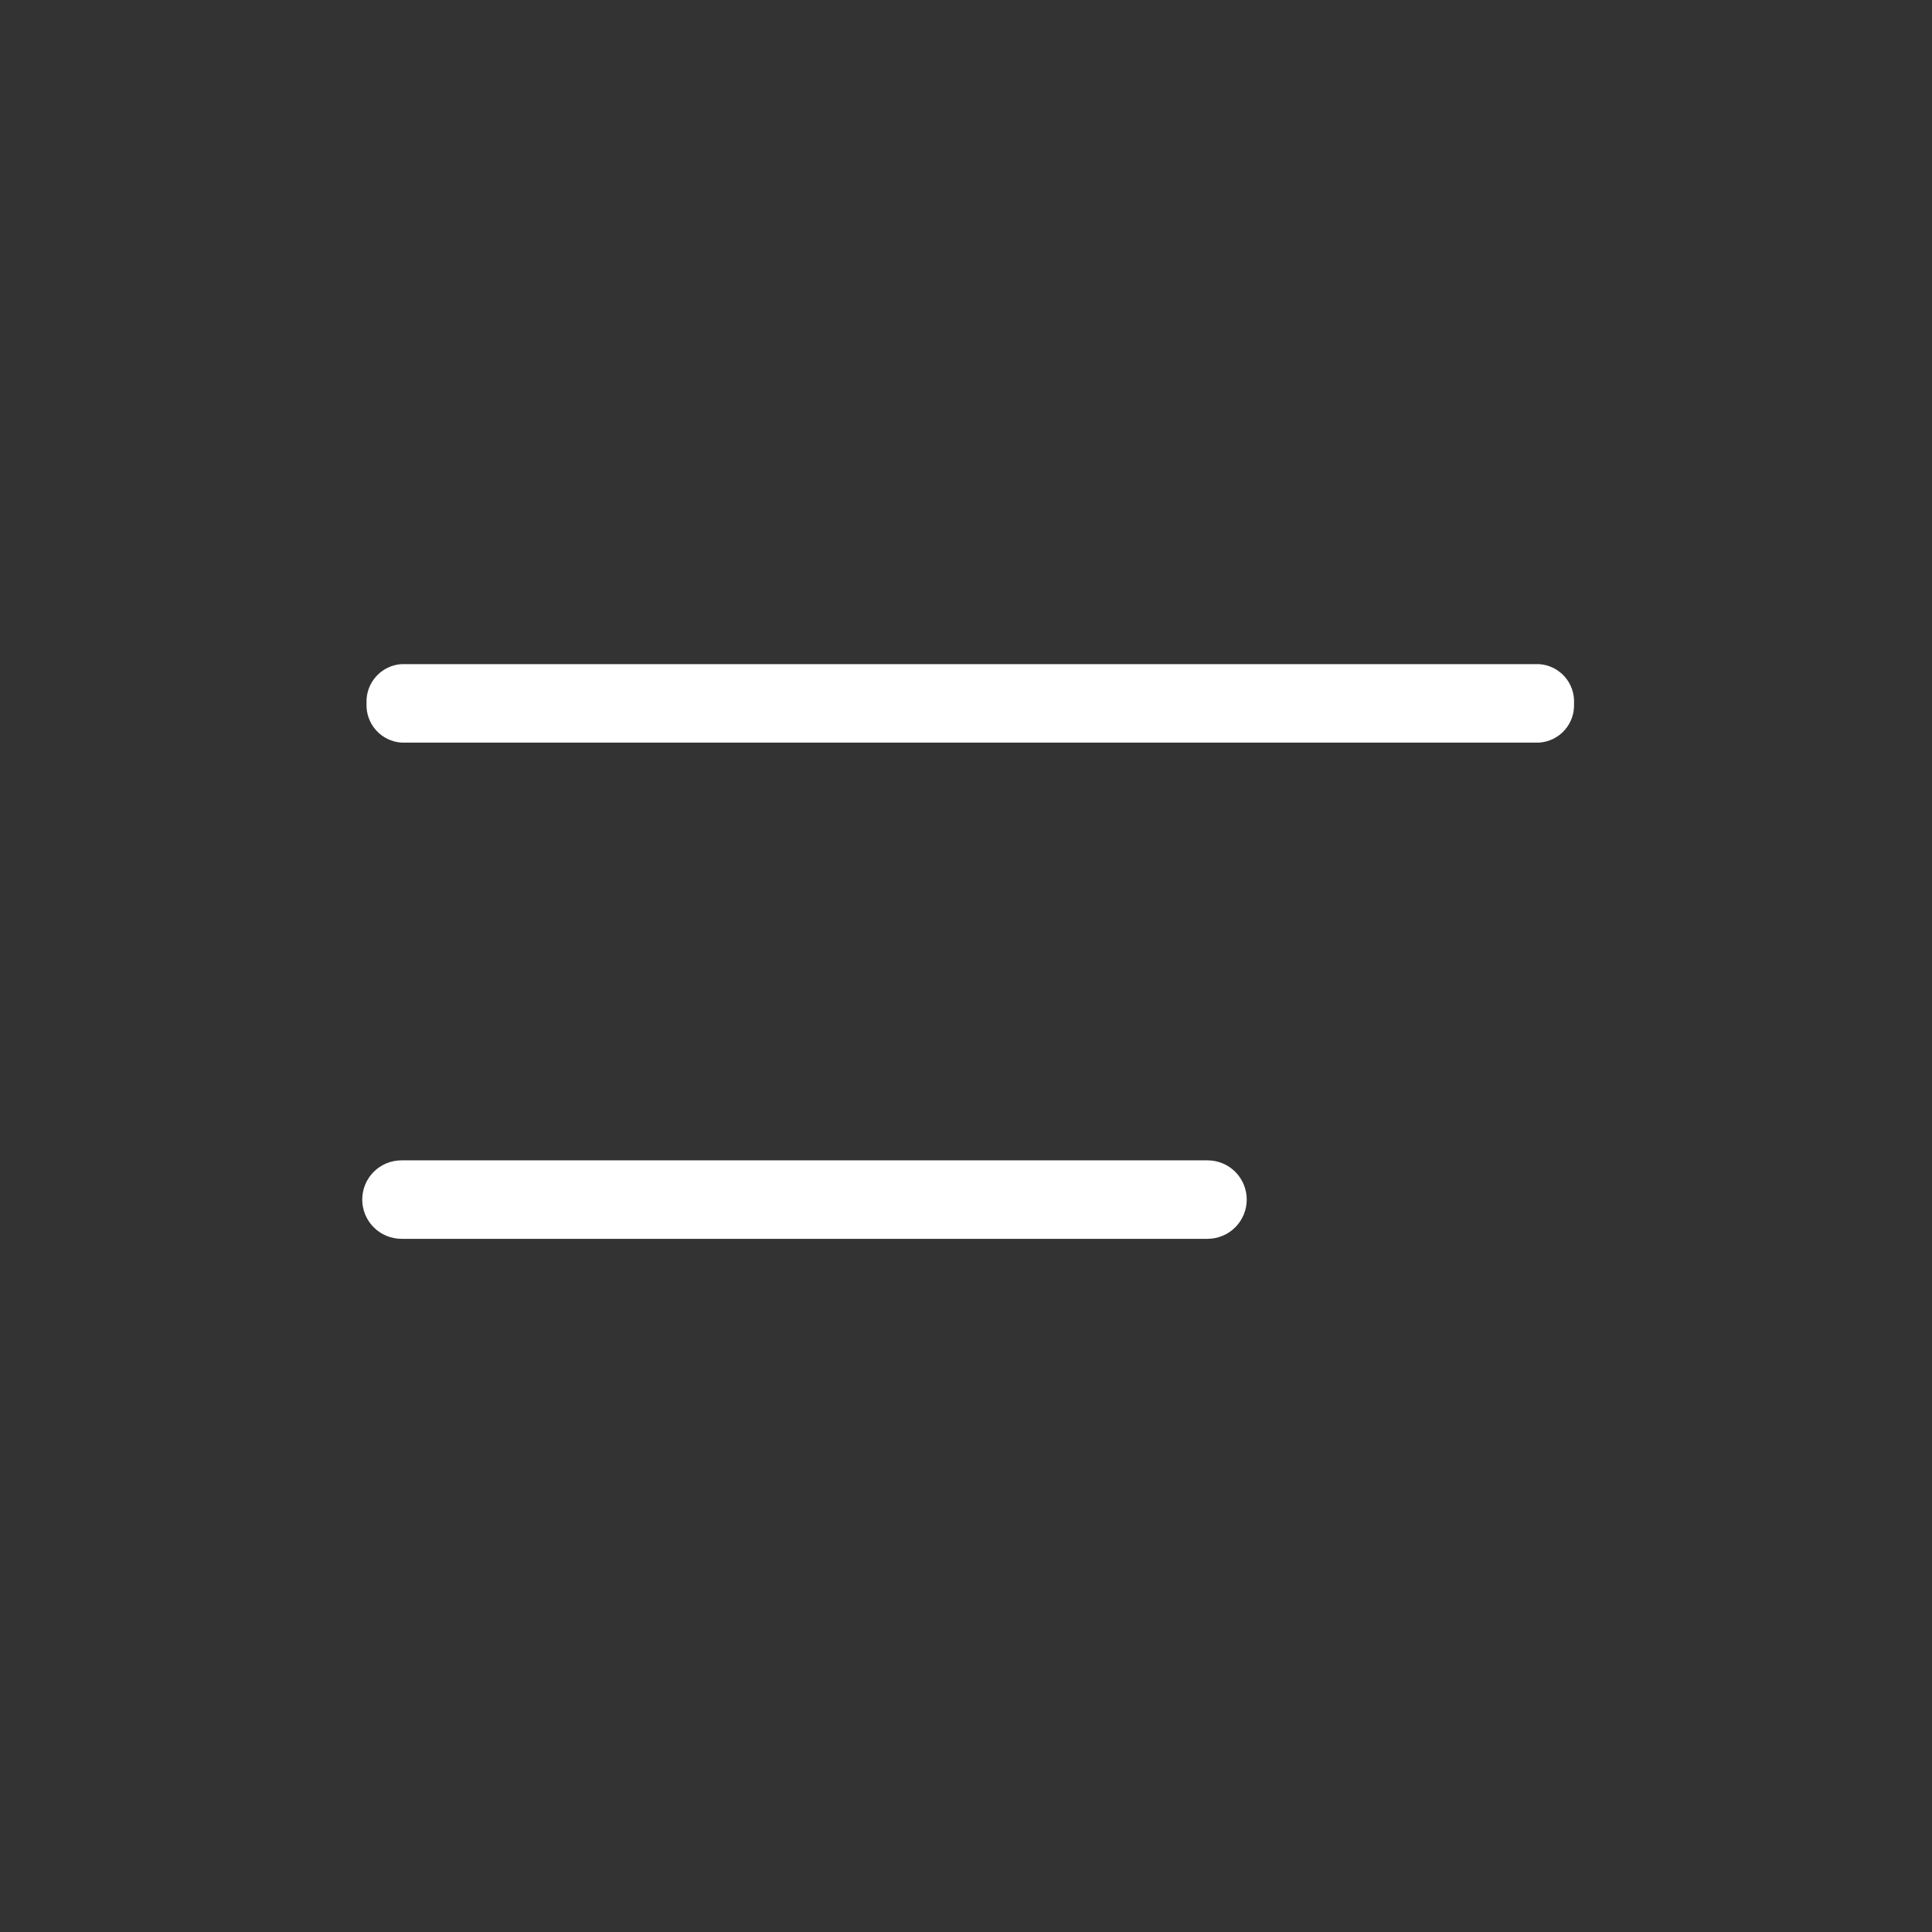 <svg width="32" height="32" viewBox="0 0 32 32" fill="none" xmlns="http://www.w3.org/2000/svg">
<rect x="0" y="0" width="32" height="32" fill="#333333" stroke="none"/>
<path d="M25.491 12.3H6.651C6.488 12.29 6.336 12.216 6.228 12.094C6.119 11.972 6.063 11.813 6.071 11.65C6.063 11.487 6.119 11.328 6.228 11.206C6.336 11.084 6.488 11.01 6.651 11H25.491C25.654 11.01 25.806 11.084 25.915 11.206C26.023 11.328 26.079 11.487 26.071 11.65C26.079 11.813 26.023 11.972 25.915 12.094C25.806 12.216 25.654 12.29 25.491 12.3Z" fill="white"/>
<path d="M20 20.519H6.65C6.478 20.519 6.312 20.45 6.19 20.328C6.068 20.206 6 20.041 6 19.869C6 19.696 6.068 19.531 6.19 19.409C6.312 19.287 6.478 19.219 6.65 19.219H20C20.172 19.219 20.338 19.287 20.46 19.409C20.581 19.531 20.65 19.696 20.65 19.869C20.65 20.041 20.581 20.206 20.46 20.328C20.338 20.45 20.172 20.519 20 20.519Z" fill="white"/>
</svg>
